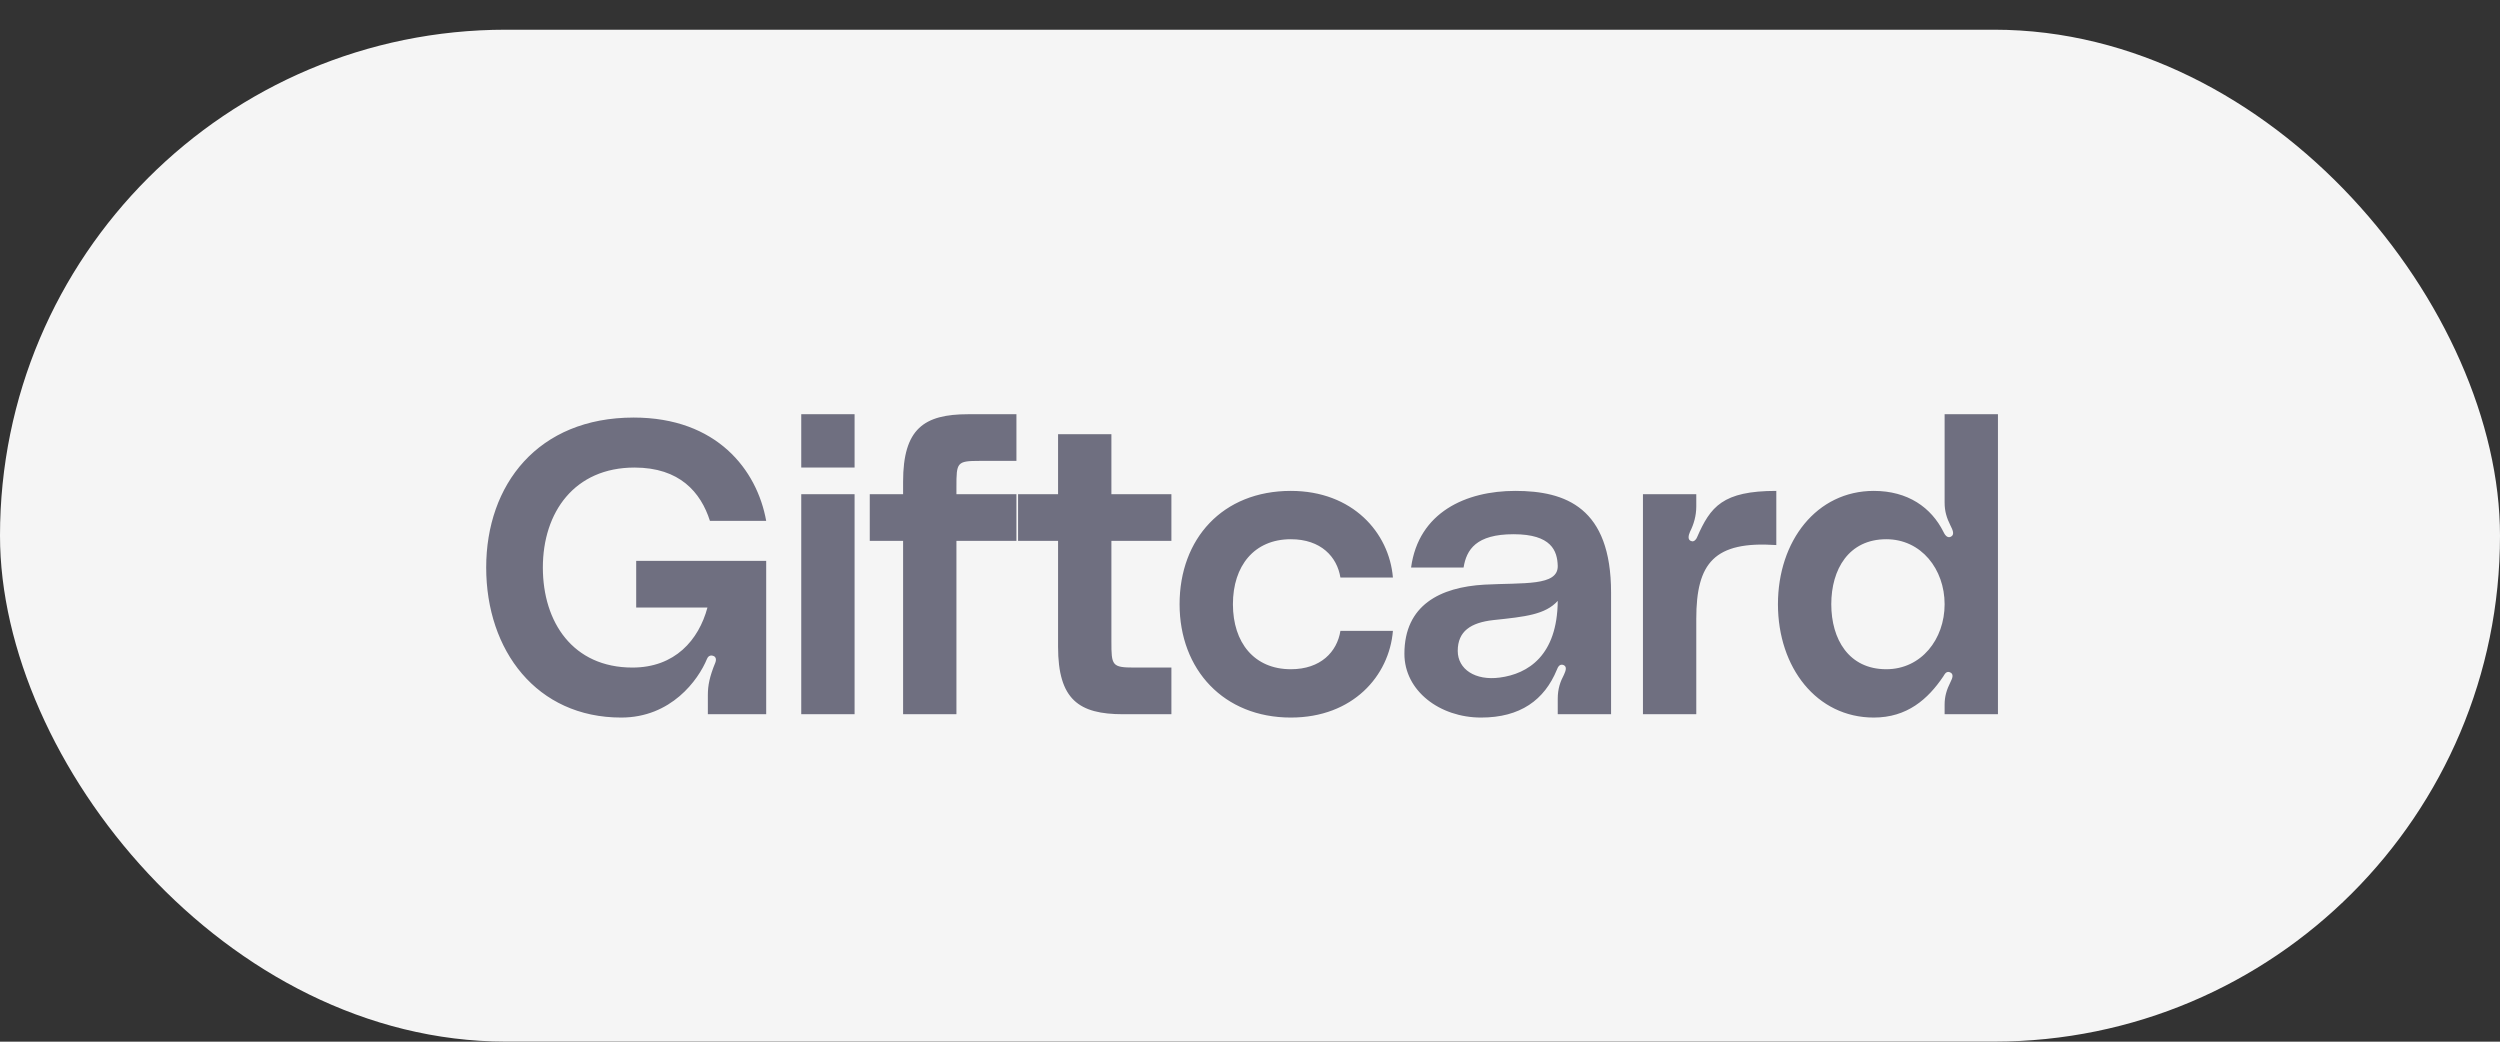 <svg width="84" height="35" viewBox="0 0 84 35" fill="none" xmlns="http://www.w3.org/2000/svg">
<rect x="0" y="0" width="84" height="35" fill="#333333" stroke="none"/>
<rect x="-0" y="0.998" width="84" height="34" rx="17" fill="#F5F5F5"/>
<path d="M16.336 19.07C16.336 21.856 18.03 24.11 20.872 24.11C22.552 24.11 23.462 22.85 23.756 22.136C23.784 22.066 23.854 21.996 23.966 22.038C24.05 22.066 24.078 22.15 24.036 22.262C23.84 22.738 23.784 23.032 23.784 23.354V23.998H25.744V18.846H21.376V20.414H23.77C23.476 21.506 22.678 22.43 21.25 22.43C19.248 22.43 18.24 20.904 18.24 19.07C18.24 17.208 19.304 15.71 21.32 15.71C22.832 15.71 23.546 16.536 23.854 17.502H25.744C25.436 15.78 24.078 14.03 21.292 14.03C18.072 14.03 16.336 16.284 16.336 19.07ZM26.922 15.71H28.714V13.918H26.922V15.71ZM26.922 23.998H28.714V16.606H26.922V23.998ZM32.906 15.486H34.152V13.918H32.528C31.044 13.918 30.344 14.408 30.344 16.186V16.606H29.224V18.174H30.344V23.998H32.136V18.174H34.152V16.606H32.136V16.354C32.136 15.542 32.15 15.486 32.906 15.486ZM39.359 18.174V16.606H37.343V14.59H35.551V16.606H34.207V18.174H35.551V21.73C35.551 23.508 36.251 23.998 37.735 23.998H39.359V22.43H38.113C37.357 22.43 37.343 22.36 37.343 21.548V18.174H39.359ZM39.634 20.302C39.634 22.5 41.118 24.11 43.372 24.11C45.458 24.11 46.676 22.71 46.802 21.198H45.038C44.926 21.898 44.38 22.486 43.372 22.486C42.14 22.486 41.426 21.59 41.426 20.302C41.426 19.014 42.14 18.118 43.372 18.118C44.38 18.118 44.926 18.706 45.038 19.406H46.802C46.676 17.894 45.444 16.494 43.372 16.494C41.076 16.494 39.634 18.104 39.634 20.302ZM47.188 21.968C47.188 23.214 48.378 24.11 49.764 24.11C51.08 24.11 51.892 23.522 52.312 22.5C52.34 22.43 52.396 22.29 52.536 22.346C52.662 22.402 52.606 22.542 52.55 22.668C52.424 22.906 52.34 23.144 52.34 23.48V23.998H54.132V19.91C54.132 17.054 52.606 16.494 50.912 16.494C49.26 16.494 47.664 17.208 47.412 19.07H49.176C49.274 18.468 49.596 17.95 50.856 17.95C52.13 17.95 52.326 18.51 52.34 19.014C52.354 19.7 51.192 19.574 49.876 19.644C48.392 19.728 47.188 20.33 47.188 21.968ZM52.34 20.19C52.326 22.024 51.346 22.64 50.394 22.766C49.568 22.878 48.98 22.486 48.98 21.87C48.98 21.212 49.414 20.918 50.184 20.834C51.248 20.722 51.92 20.652 52.34 20.19ZM56.855 18.188C56.688 18.16 56.73 17.992 56.785 17.866C56.911 17.614 56.995 17.334 56.995 17.012V16.606L55.203 16.606V23.998H56.995V20.792C56.995 18.916 57.597 18.174 59.684 18.314V16.494C57.877 16.494 57.471 17.026 57.023 18.048C57.01 18.09 56.94 18.202 56.855 18.188ZM65.339 13.918V16.886C65.339 17.18 65.409 17.404 65.535 17.656C65.605 17.796 65.689 17.964 65.549 18.034C65.409 18.104 65.325 17.922 65.297 17.866C64.891 17.054 64.107 16.494 62.959 16.494C61.041 16.494 59.739 18.174 59.739 20.302C59.739 22.43 61.041 24.11 62.959 24.11C64.079 24.11 64.779 23.494 65.297 22.724C65.325 22.682 65.381 22.542 65.507 22.584C65.661 22.64 65.605 22.78 65.535 22.92C65.409 23.172 65.339 23.396 65.339 23.676V23.998H67.131V13.918H65.339ZM63.379 22.486C62.119 22.486 61.531 21.478 61.531 20.302C61.531 19.126 62.119 18.118 63.379 18.118C64.555 18.118 65.339 19.126 65.339 20.302C65.339 21.478 64.555 22.486 63.379 22.486Z" fill="#6F6F80"/>
</svg>
